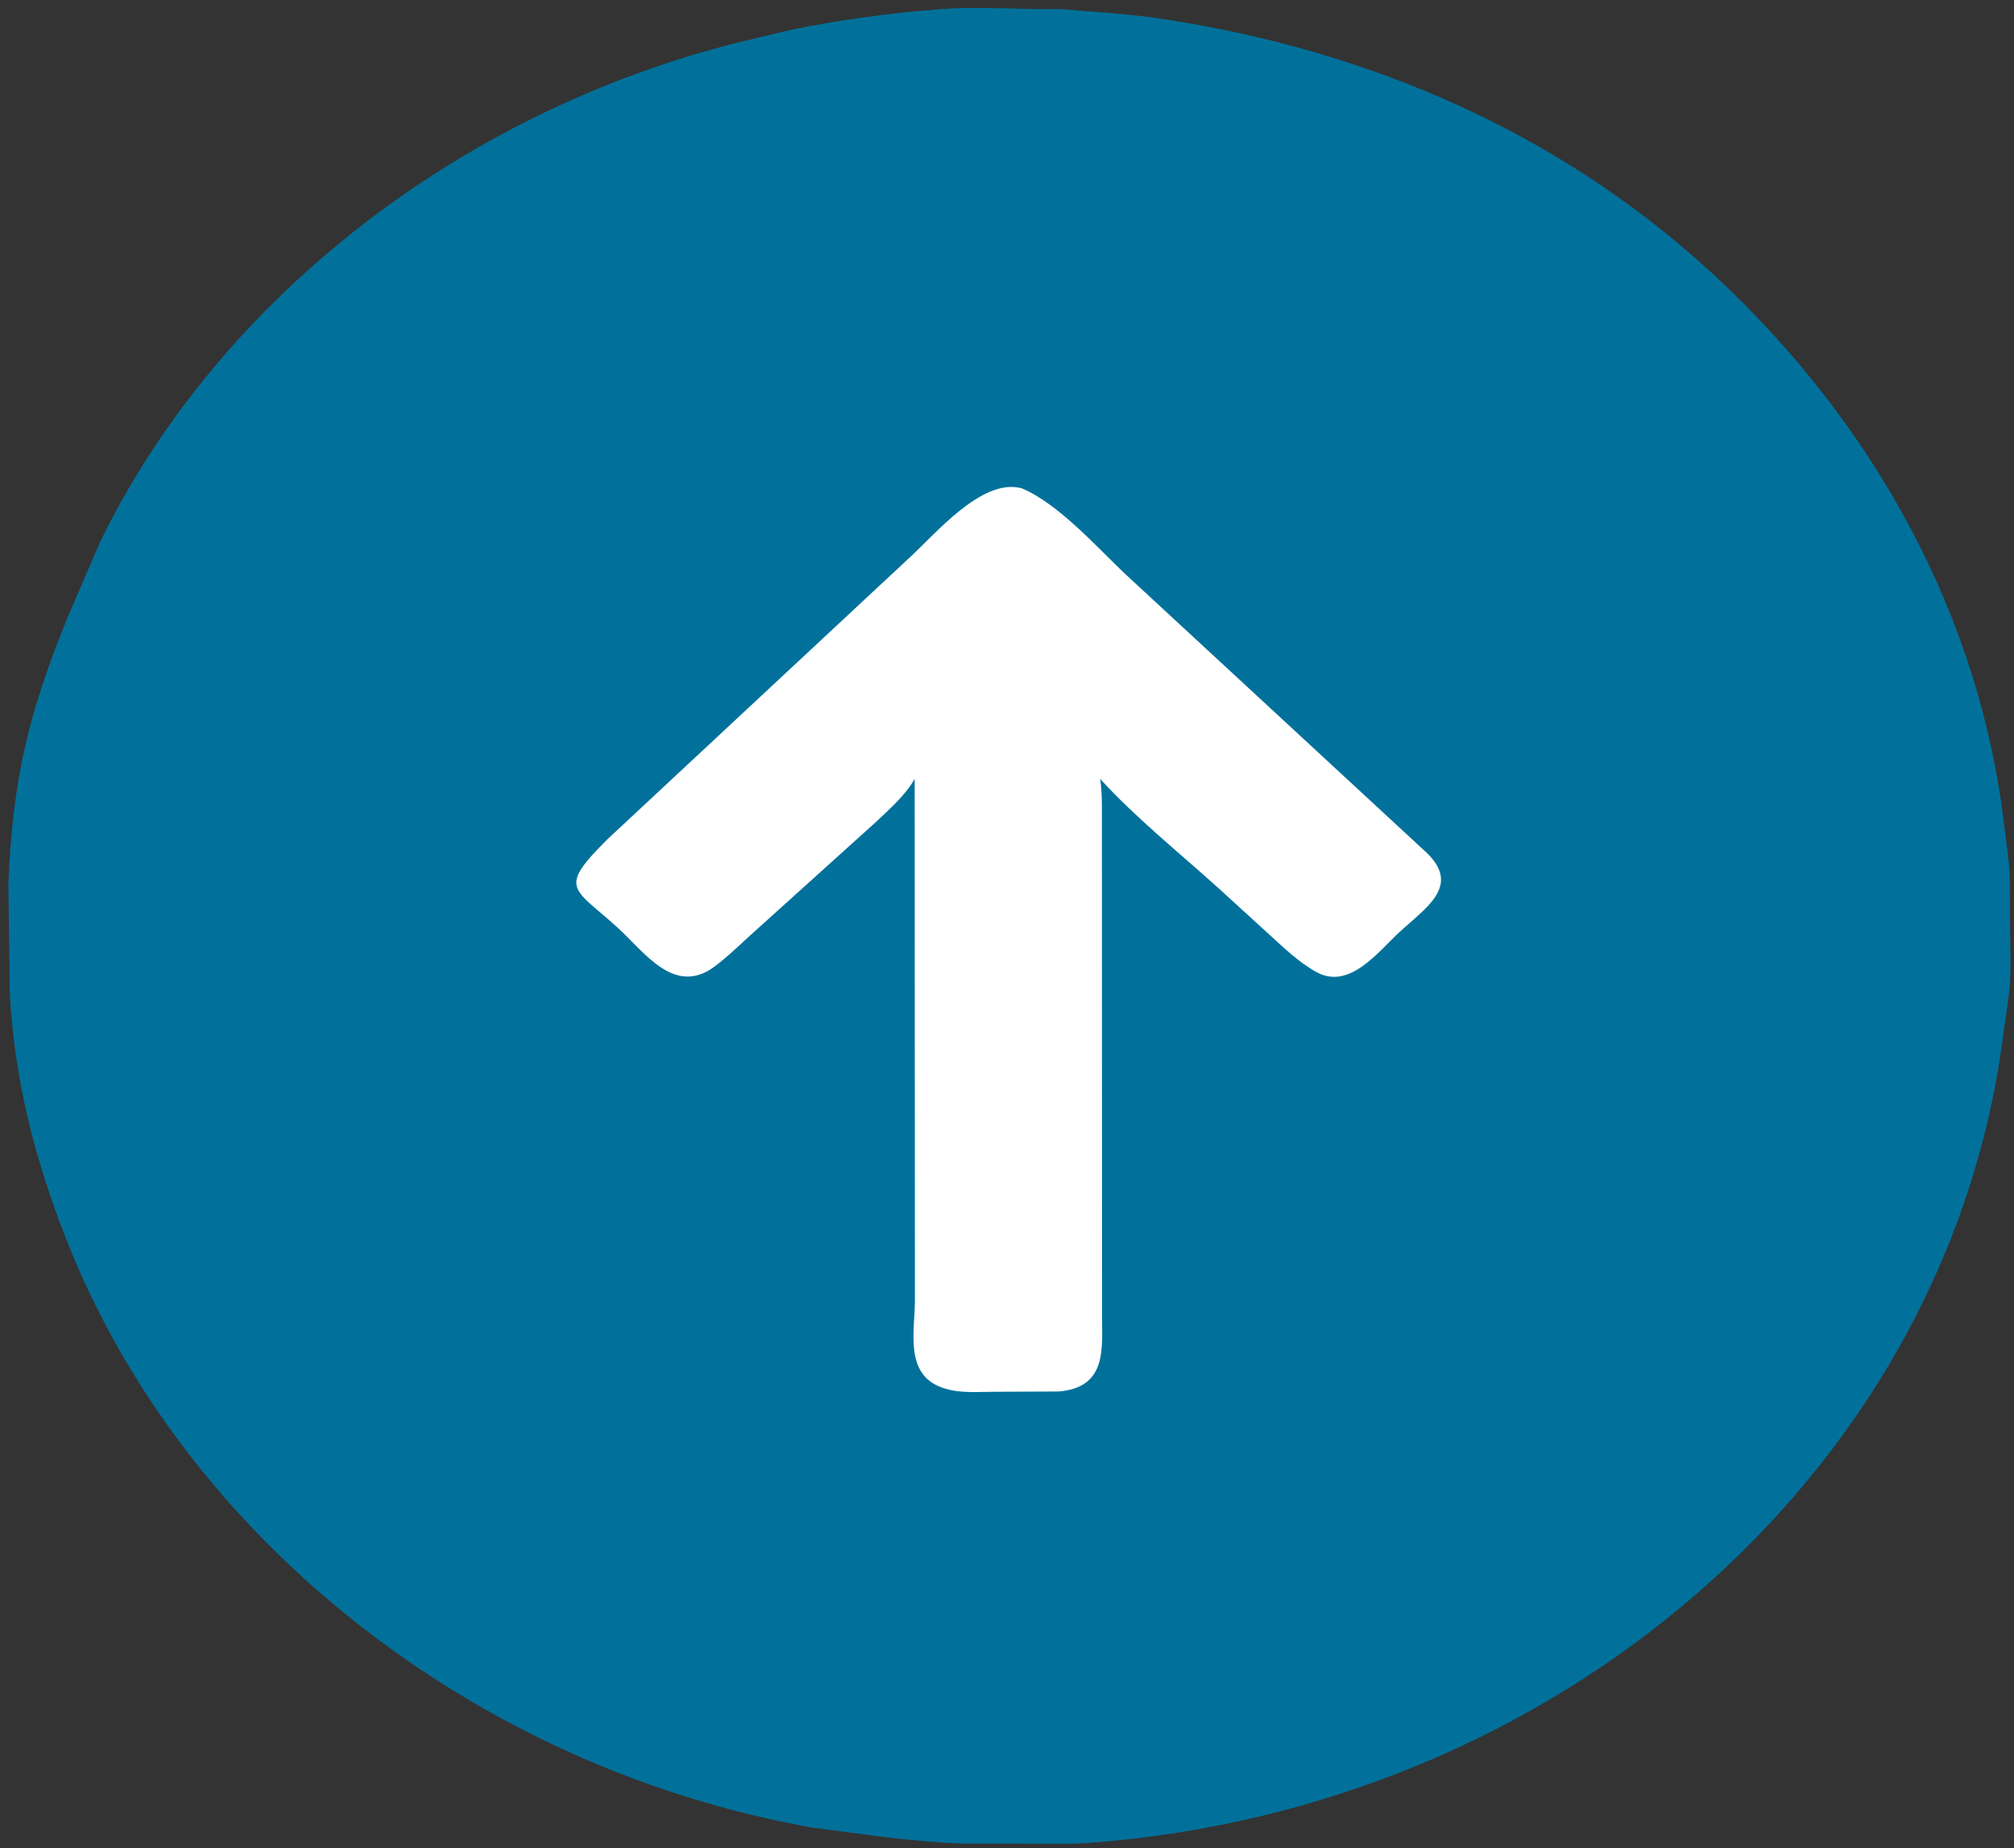 <?xml version="1.0" encoding="utf-8" ?>
<svg xmlns="http://www.w3.org/2000/svg" xmlns:xlink="http://www.w3.org/1999/xlink" width="437" height="401">
	<rect width="100%" height="100%" fill="#333333" stroke="none"/>
	<path fill="#01719B" transform="matrix(0.855 0 0 -0.784 0 401.6)" d="M243.923 2.029L260.249 1.99C265.686 1.988 271.285 1.768 276.702 2.213C394.989 11.926 492.257 103.551 507.921 222.1L509.916 237.837C510.507 244.177 510.097 250.845 510.096 257.216L510.027 270.315C509.818 274.638 509.133 278.897 508.684 283.193C502.602 341.379 475.778 395.112 434.537 436.584C396.173 475.165 348.063 498.277 294.832 507.028C286.217 508.444 277.394 508.979 268.701 509.756C258.78 509.528 248.692 510.547 238.795 509.719C225.95 508.644 212.932 506.756 200.354 503.887L190.926 501.435C118.697 482.938 55.83 430.376 25.375 362.192L17.195 341.473C7.263 315.003 3.19 296.469 2.128 267.672L2.474 237.672C3.592 213.879 8.704 191.786 16.787 169.32C46.447 86.878 120.036 23.144 206.179 6.415L225.364 3.671C231.556 2.949 237.69 2.263 243.923 2.029Z"/>
	<path fill="white" transform="matrix(0.855 0 0 -0.784 0 401.6)" d="M252.613 127.043L268.725 127.127C280.725 128.218 279.701 138.659 279.68 147.13L279.643 285.074C279.647 288.948 279.713 292.801 279.205 296.651C288.308 285.822 299.125 276.367 309.205 266.452L322.232 253.479C325.917 249.83 329.658 245.854 334.137 243.182C342.494 238.197 349.703 248.793 355.23 254.348C361.904 261.055 370.71 266.998 362.161 276.125L285.354 353.587C278.418 360.786 268.463 372.954 259.285 377.099L258.96 377.18C249.071 379.794 237.321 364.397 230.845 357.932L154.337 280.154C141.402 266.157 145.332 266.788 156.769 255.477C163.531 248.789 171.129 236.378 181.41 244.79C184.567 247.374 187.394 250.377 190.282 253.252L222.428 284.878C225.824 288.399 229.86 292.26 232.127 296.682L232.18 152.121C232.164 143.644 229.29 131.145 240.008 127.881L240.375 127.771C244.02 126.601 248.772 127.06 252.613 127.043Z"/>
</svg>

